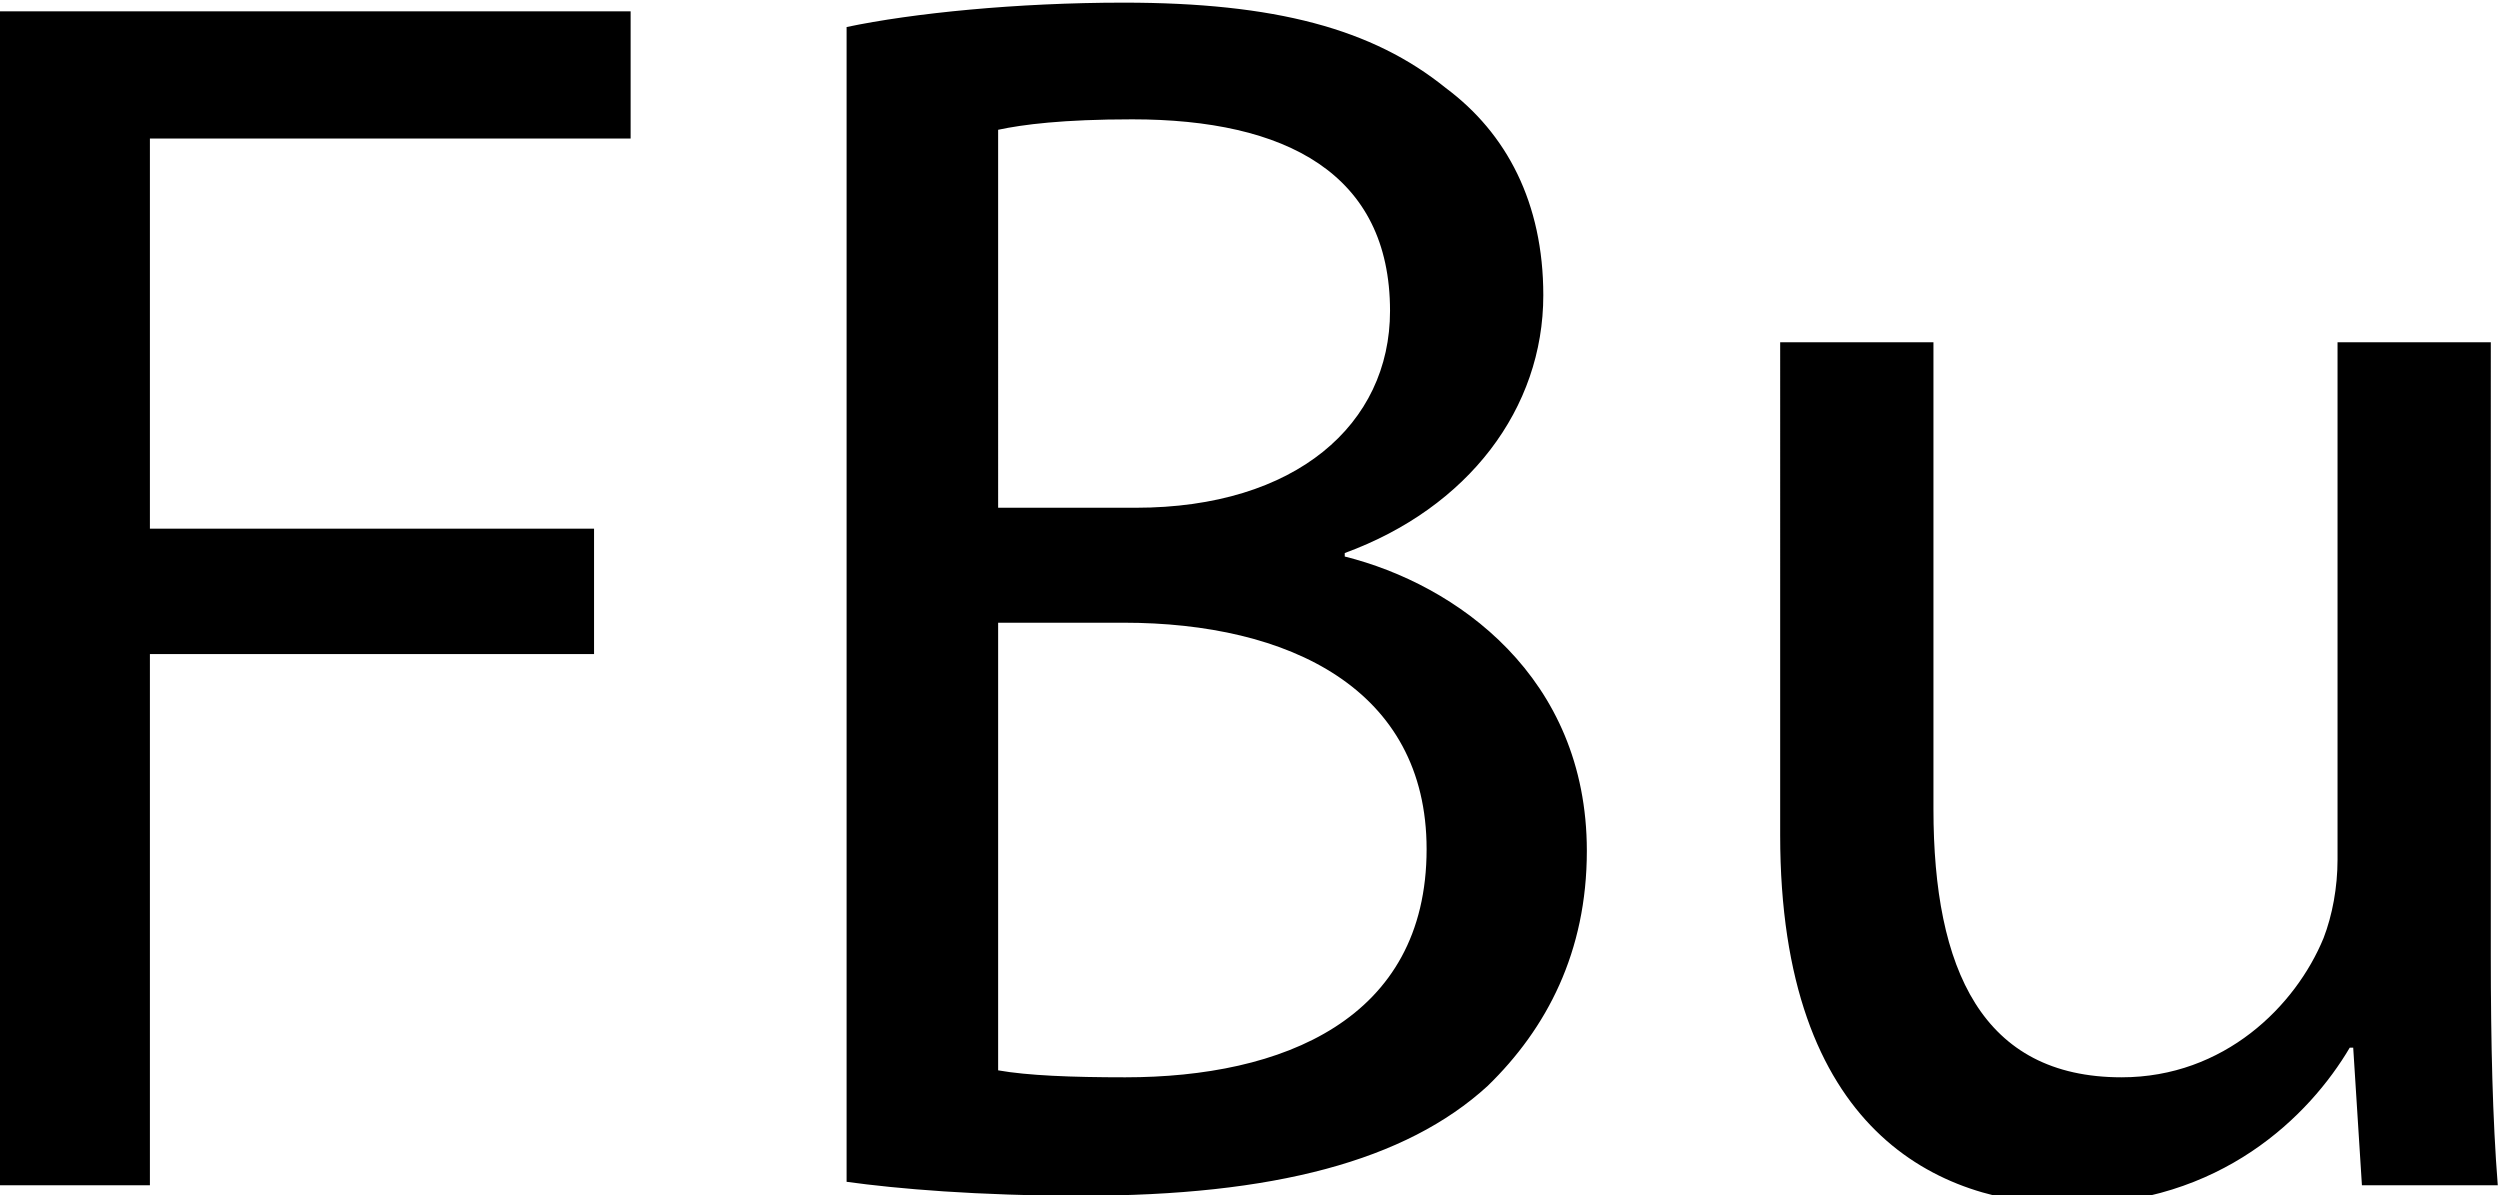 <?xml version="1.0" encoding="iso-8859-1"?>
<!-- Generator: Adobe Illustrator 21.1.0, SVG Export Plug-In . SVG Version: 6.00 Build 0)  -->
<svg version="1.1" id="Layer_1" xmlns="http://www.w3.org/2000/svg" xmlns:xlink="http://www.w3.org/1999/xlink" x="0px" y="0px"
	 viewBox="0 0 974.812 466.017" style="enable-background:new 0 0 974.812 466.017;" xml:space="preserve">
<path d="M-0.636,4.426h246.533v49.578H58.451v152.13h173.184v48.899H58.451v207.142H-0.636V4.426z M330.112,10.539
	c25.808-5.433,66.557-9.508,107.985-9.508c59.086,0,97.119,10.187,125.643,33.278c23.771,17.658,38.033,44.824,38.033,80.819
	c0,44.145-29.204,82.857-77.424,100.515v1.358c43.466,10.867,94.402,46.862,94.402,114.777c0,39.391-15.62,69.273-38.712,91.686
	c-31.92,29.204-83.536,42.787-158.243,42.787c-40.749,0-71.99-2.717-91.686-5.434V10.539z M389.199,197.985h53.653
	c62.482,0,99.157-32.6,99.157-76.745c0-53.653-40.749-74.707-100.515-74.707c-27.167,0-42.787,2.038-52.295,4.075V197.985z
	 M389.199,417.352c11.545,2.037,28.524,2.717,49.578,2.717c61.124,0,117.493-22.412,117.493-88.969
	c0-62.482-53.652-88.29-118.172-88.29h-48.899V417.352z M971.229,372.527c0,33.958,0.679,63.841,2.716,89.648h-52.974l-3.396-53.653
	h-1.358c-15.621,26.487-50.258,61.124-108.665,61.124c-51.615,0-113.418-28.524-113.418-143.98V133.465H753.9v182.013
	c0,62.482,19.016,104.59,73.349,104.59c40.069,0,67.915-27.846,78.781-54.332c3.396-8.829,5.434-19.695,5.434-30.563V133.465h59.766
	V372.527z"/>
</svg>

